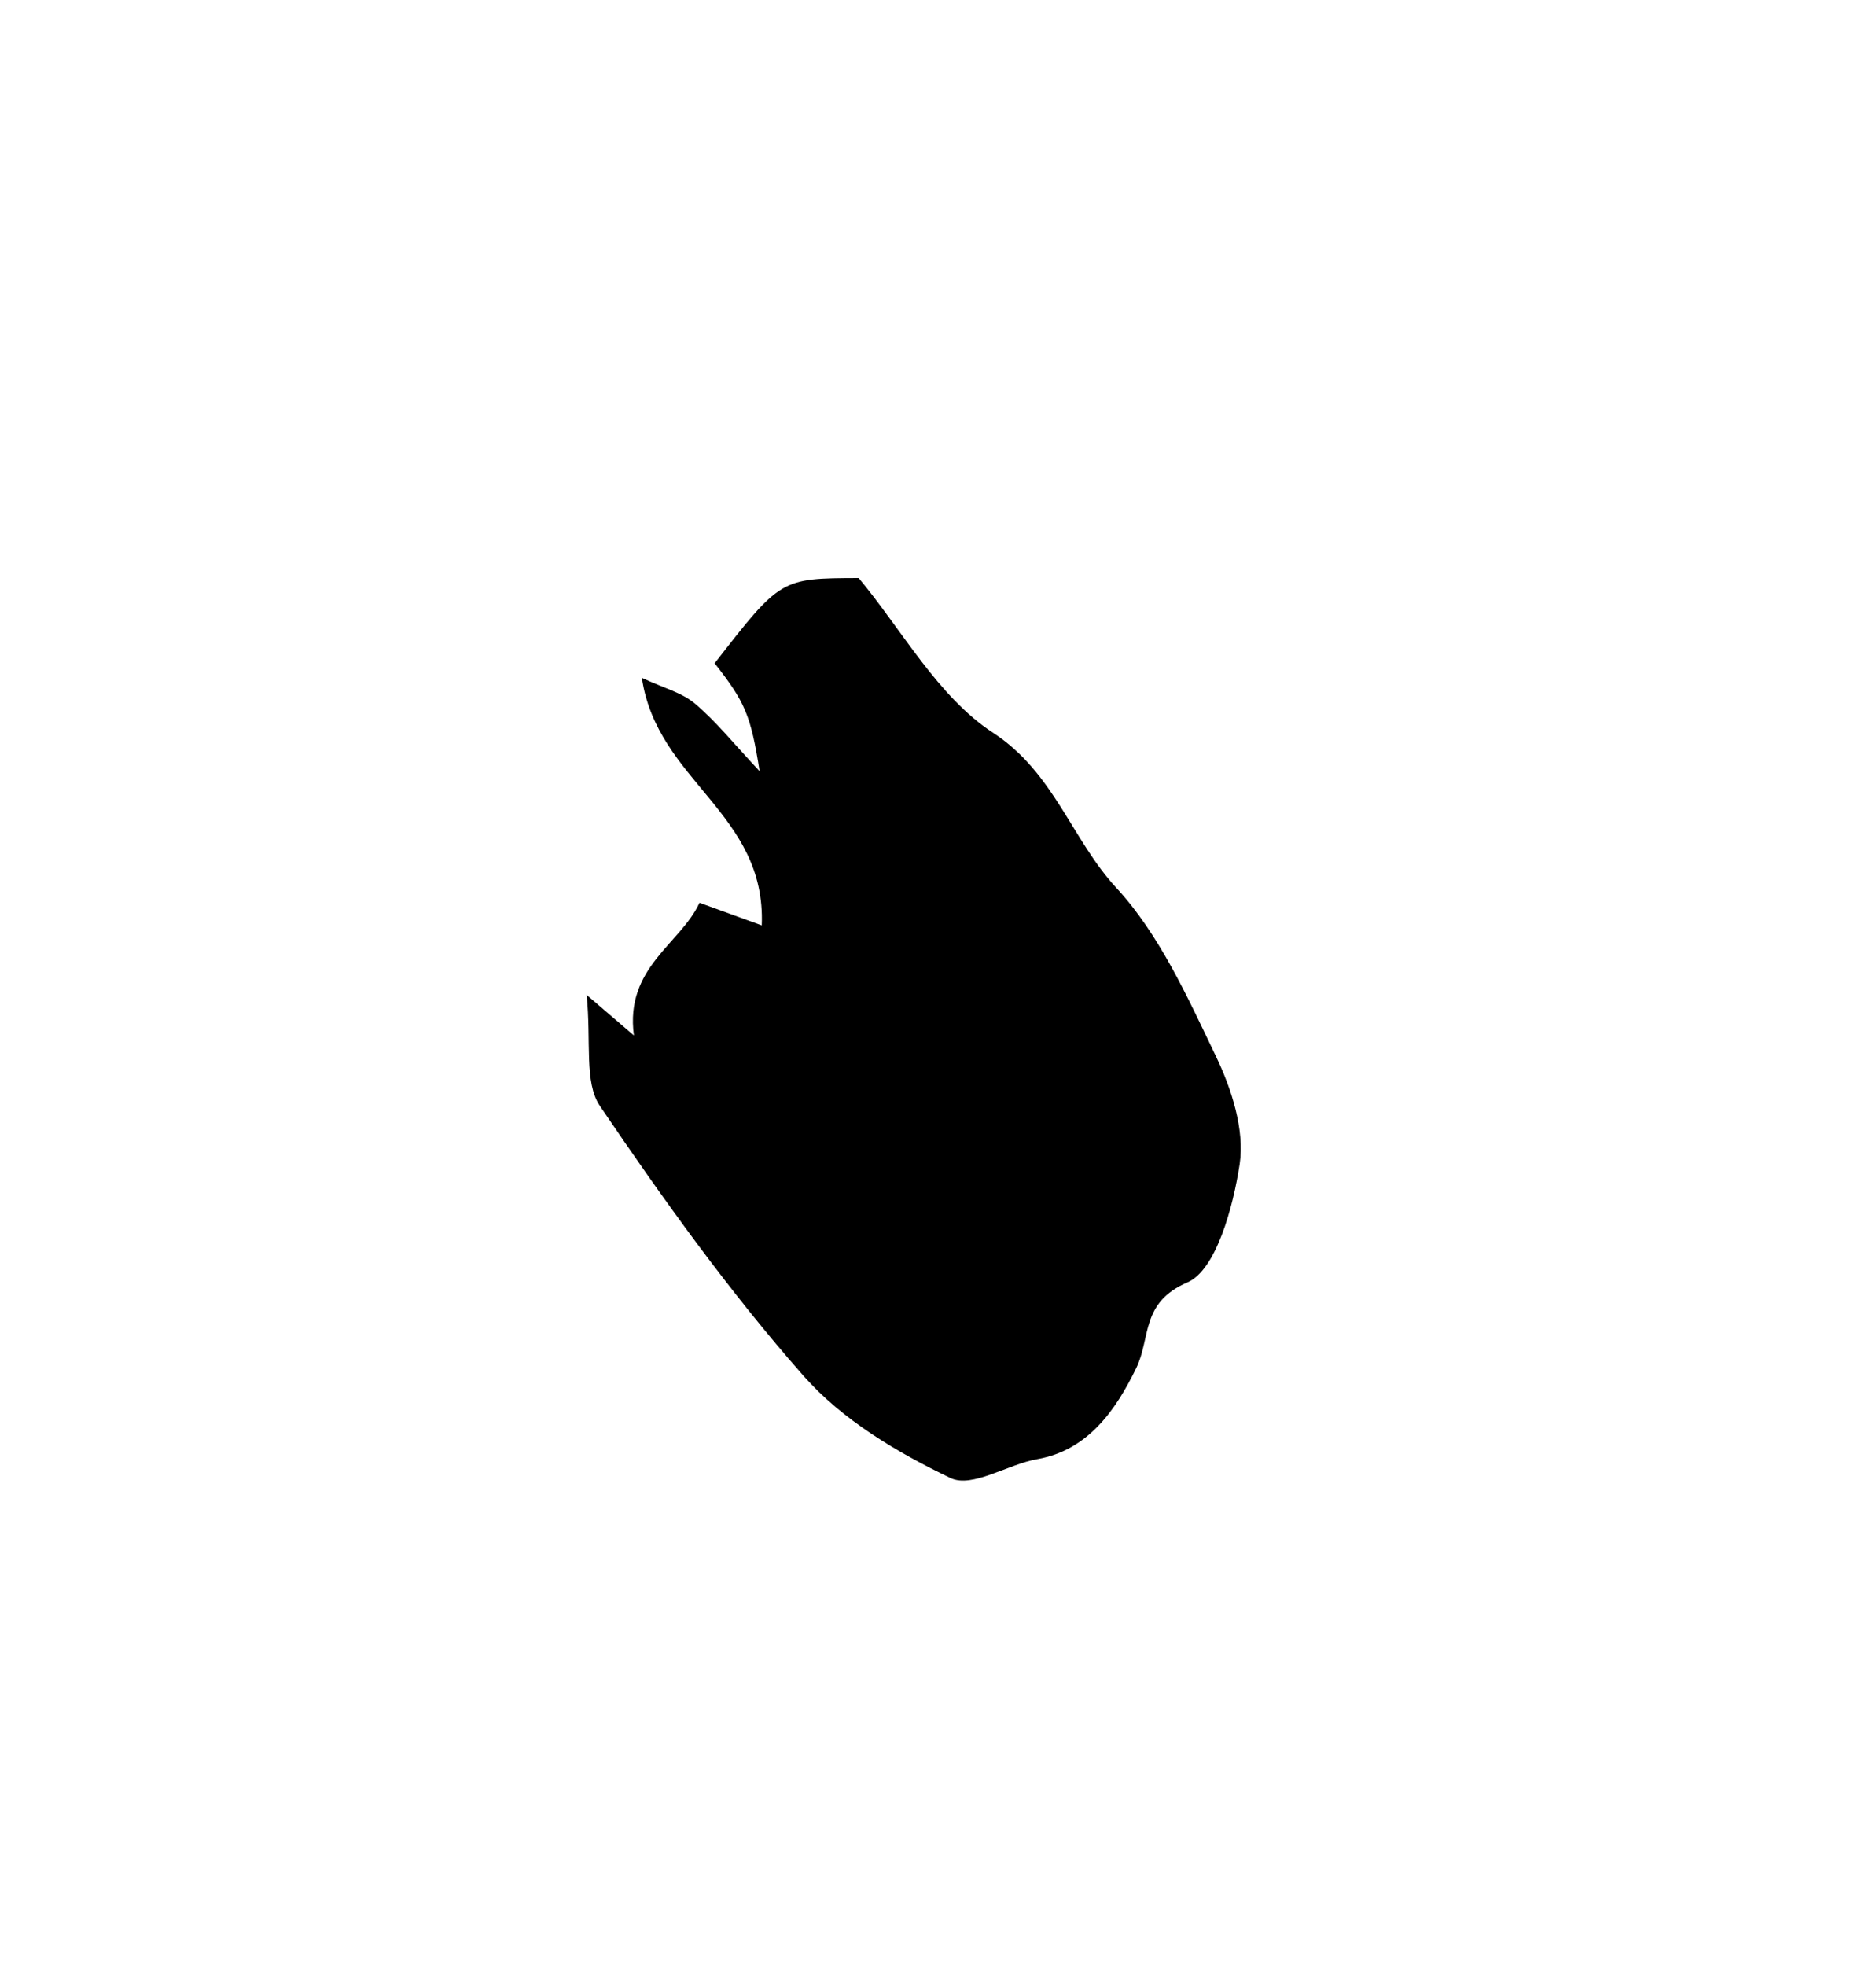 <svg width="21" height="22" viewBox="0 0 21 22" fill="none" xmlns="http://www.w3.org/2000/svg">
<path fill-rule="evenodd" clip-rule="evenodd" d="M-2.031 33.154C-2.812 32.682 -3.603 32.269 -4.24 31.586C-5.427 30.311 -6.701 29.117 -7.796 27.758C-8.947 26.33 -10.165 24.922 -10.86 23.248C-10.787 22.587 -9.977 23.289 -9.962 22.509C-9.957 22.286 -9.444 22.071 -9.159 21.86C-8.453 21.335 -8.058 21.248 -7.543 21.83C-7.035 22.406 -6.448 22.612 -5.783 22.762C-4.756 22.994 -4.048 23.832 -3.169 24.349C-2.229 24.901 -1.559 25.789 -0.795 26.561C-0.4 26.961 0.092 27.267 0.432 27.71C0.774 28.155 1.088 28.689 1.209 29.236C1.282 29.57 1.047 30.072 0.808 30.369C0.512 30.735 0.373 31.263 -0.145 31.44C-0.444 31.542 -0.402 31.898 -0.46 32.191C-0.527 32.527 -0.615 32.937 -1.164 32.514C-1.548 32.219 -1.87 32.638 -2.031 33.154Z" fill="black"/>
<path fill-rule="evenodd" clip-rule="evenodd" d="M7.83 10.102C8.057 10.185 8.276 10.264 8.527 10.355C8.578 9.096 7.355 8.744 7.185 7.585C7.433 7.701 7.634 7.75 7.78 7.874C8.015 8.073 8.212 8.319 8.503 8.63C8.404 7.999 8.338 7.854 8 7.422C8.739 6.471 8.739 6.471 9.612 6.468C10.092 7.043 10.502 7.801 11.118 8.201C11.797 8.643 11.997 9.396 12.498 9.937C12.976 10.454 13.294 11.159 13.611 11.82C13.786 12.182 13.934 12.644 13.877 13.025C13.805 13.506 13.612 14.213 13.292 14.35C12.766 14.576 12.884 14.971 12.718 15.311C12.491 15.776 12.181 16.228 11.611 16.328C11.279 16.386 10.883 16.656 10.639 16.539C10.045 16.254 9.432 15.892 8.993 15.394C8.165 14.455 7.424 13.422 6.715 12.375C6.537 12.113 6.62 11.652 6.567 11.133C6.803 11.336 6.897 11.416 7.096 11.587C6.993 10.824 7.62 10.562 7.83 10.102Z" fill="black"/>
</svg>
